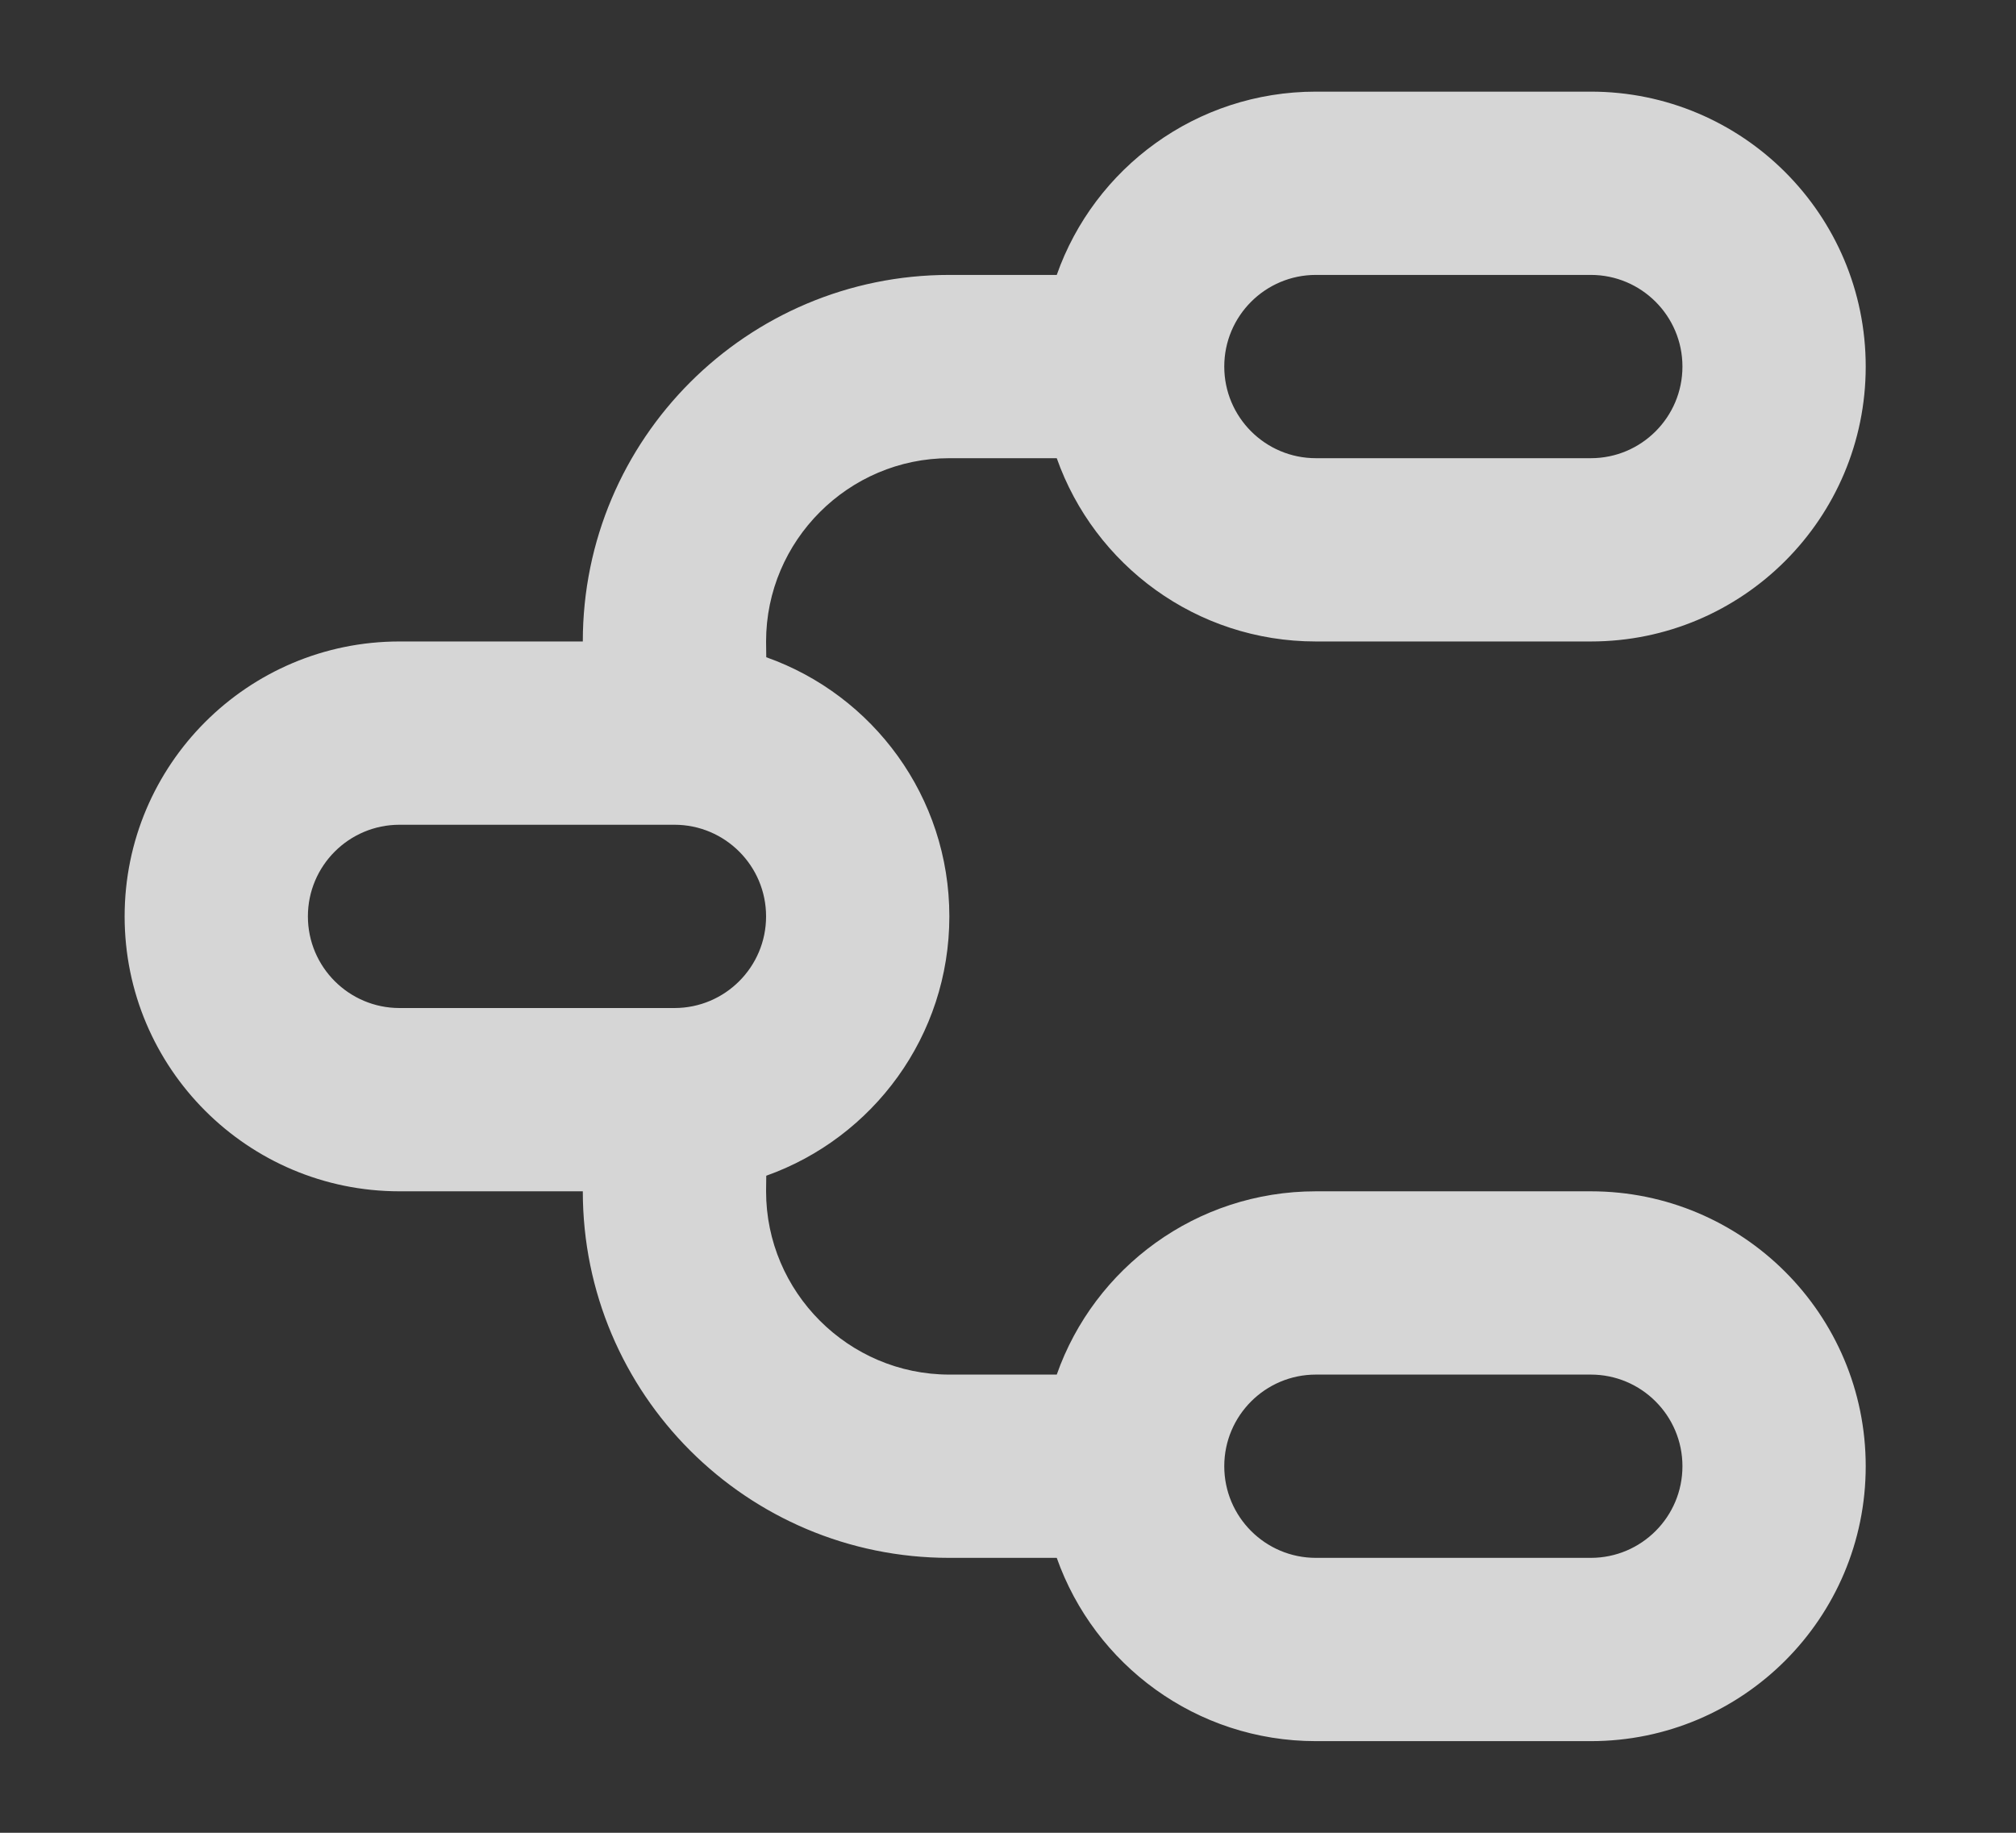 <svg width="11" height="10" viewBox="0 0 11 10" fill="none" xmlns="http://www.w3.org/2000/svg">
<rect x="0" y="0" width="11" height="10" fill="#333333" stroke="none"/>
<path d="M8.68 0.5C9.509 0.5 10.18 1.172 10.18 2C10.18 2.828 9.509 3.5 8.68 3.5H7.18C6.527 3.5 5.972 3.083 5.766 2.5L5.18 2.5C4.63 2.5 4.18 2.95 4.18 3.5L4.181 3.586C4.763 3.792 5.18 4.347 5.18 5C5.18 5.653 4.763 6.208 4.181 6.415L4.18 6.5C4.18 7.05 4.63 7.5 5.18 7.5L5.766 7.5C5.971 6.917 6.527 6.5 7.18 6.5H8.68C9.509 6.5 10.18 7.172 10.18 8C10.18 8.828 9.509 9.5 8.68 9.5H7.18C6.527 9.5 5.972 9.083 5.766 8.5L5.18 8.5C4.075 8.5 3.18 7.605 3.18 6.5H2.18C1.352 6.5 0.68 5.828 0.68 5C0.68 4.172 1.352 3.5 2.18 3.5H3.18C3.18 2.395 4.076 1.5 5.18 1.5L5.766 1.5C5.971 0.917 6.527 0.5 7.18 0.5H8.68ZM8.68 7.5H7.18C6.904 7.5 6.68 7.724 6.68 8C6.68 8.276 6.904 8.5 7.18 8.5H8.68C8.956 8.5 9.18 8.276 9.18 8C9.18 7.724 8.956 7.5 8.68 7.5ZM3.68 4.5H2.18C1.904 4.5 1.68 4.724 1.68 5C1.68 5.276 1.904 5.5 2.18 5.5H3.68C3.956 5.5 4.18 5.276 4.18 5C4.18 4.724 3.956 4.5 3.68 4.5ZM8.68 1.5H7.18C6.904 1.5 6.68 1.724 6.68 2C6.68 2.276 6.904 2.5 7.18 2.5H8.68C8.956 2.5 9.18 2.276 9.18 2C9.18 1.724 8.956 1.5 8.68 1.5Z" fill="white" fill-opacity="0.8"/>
</svg>
